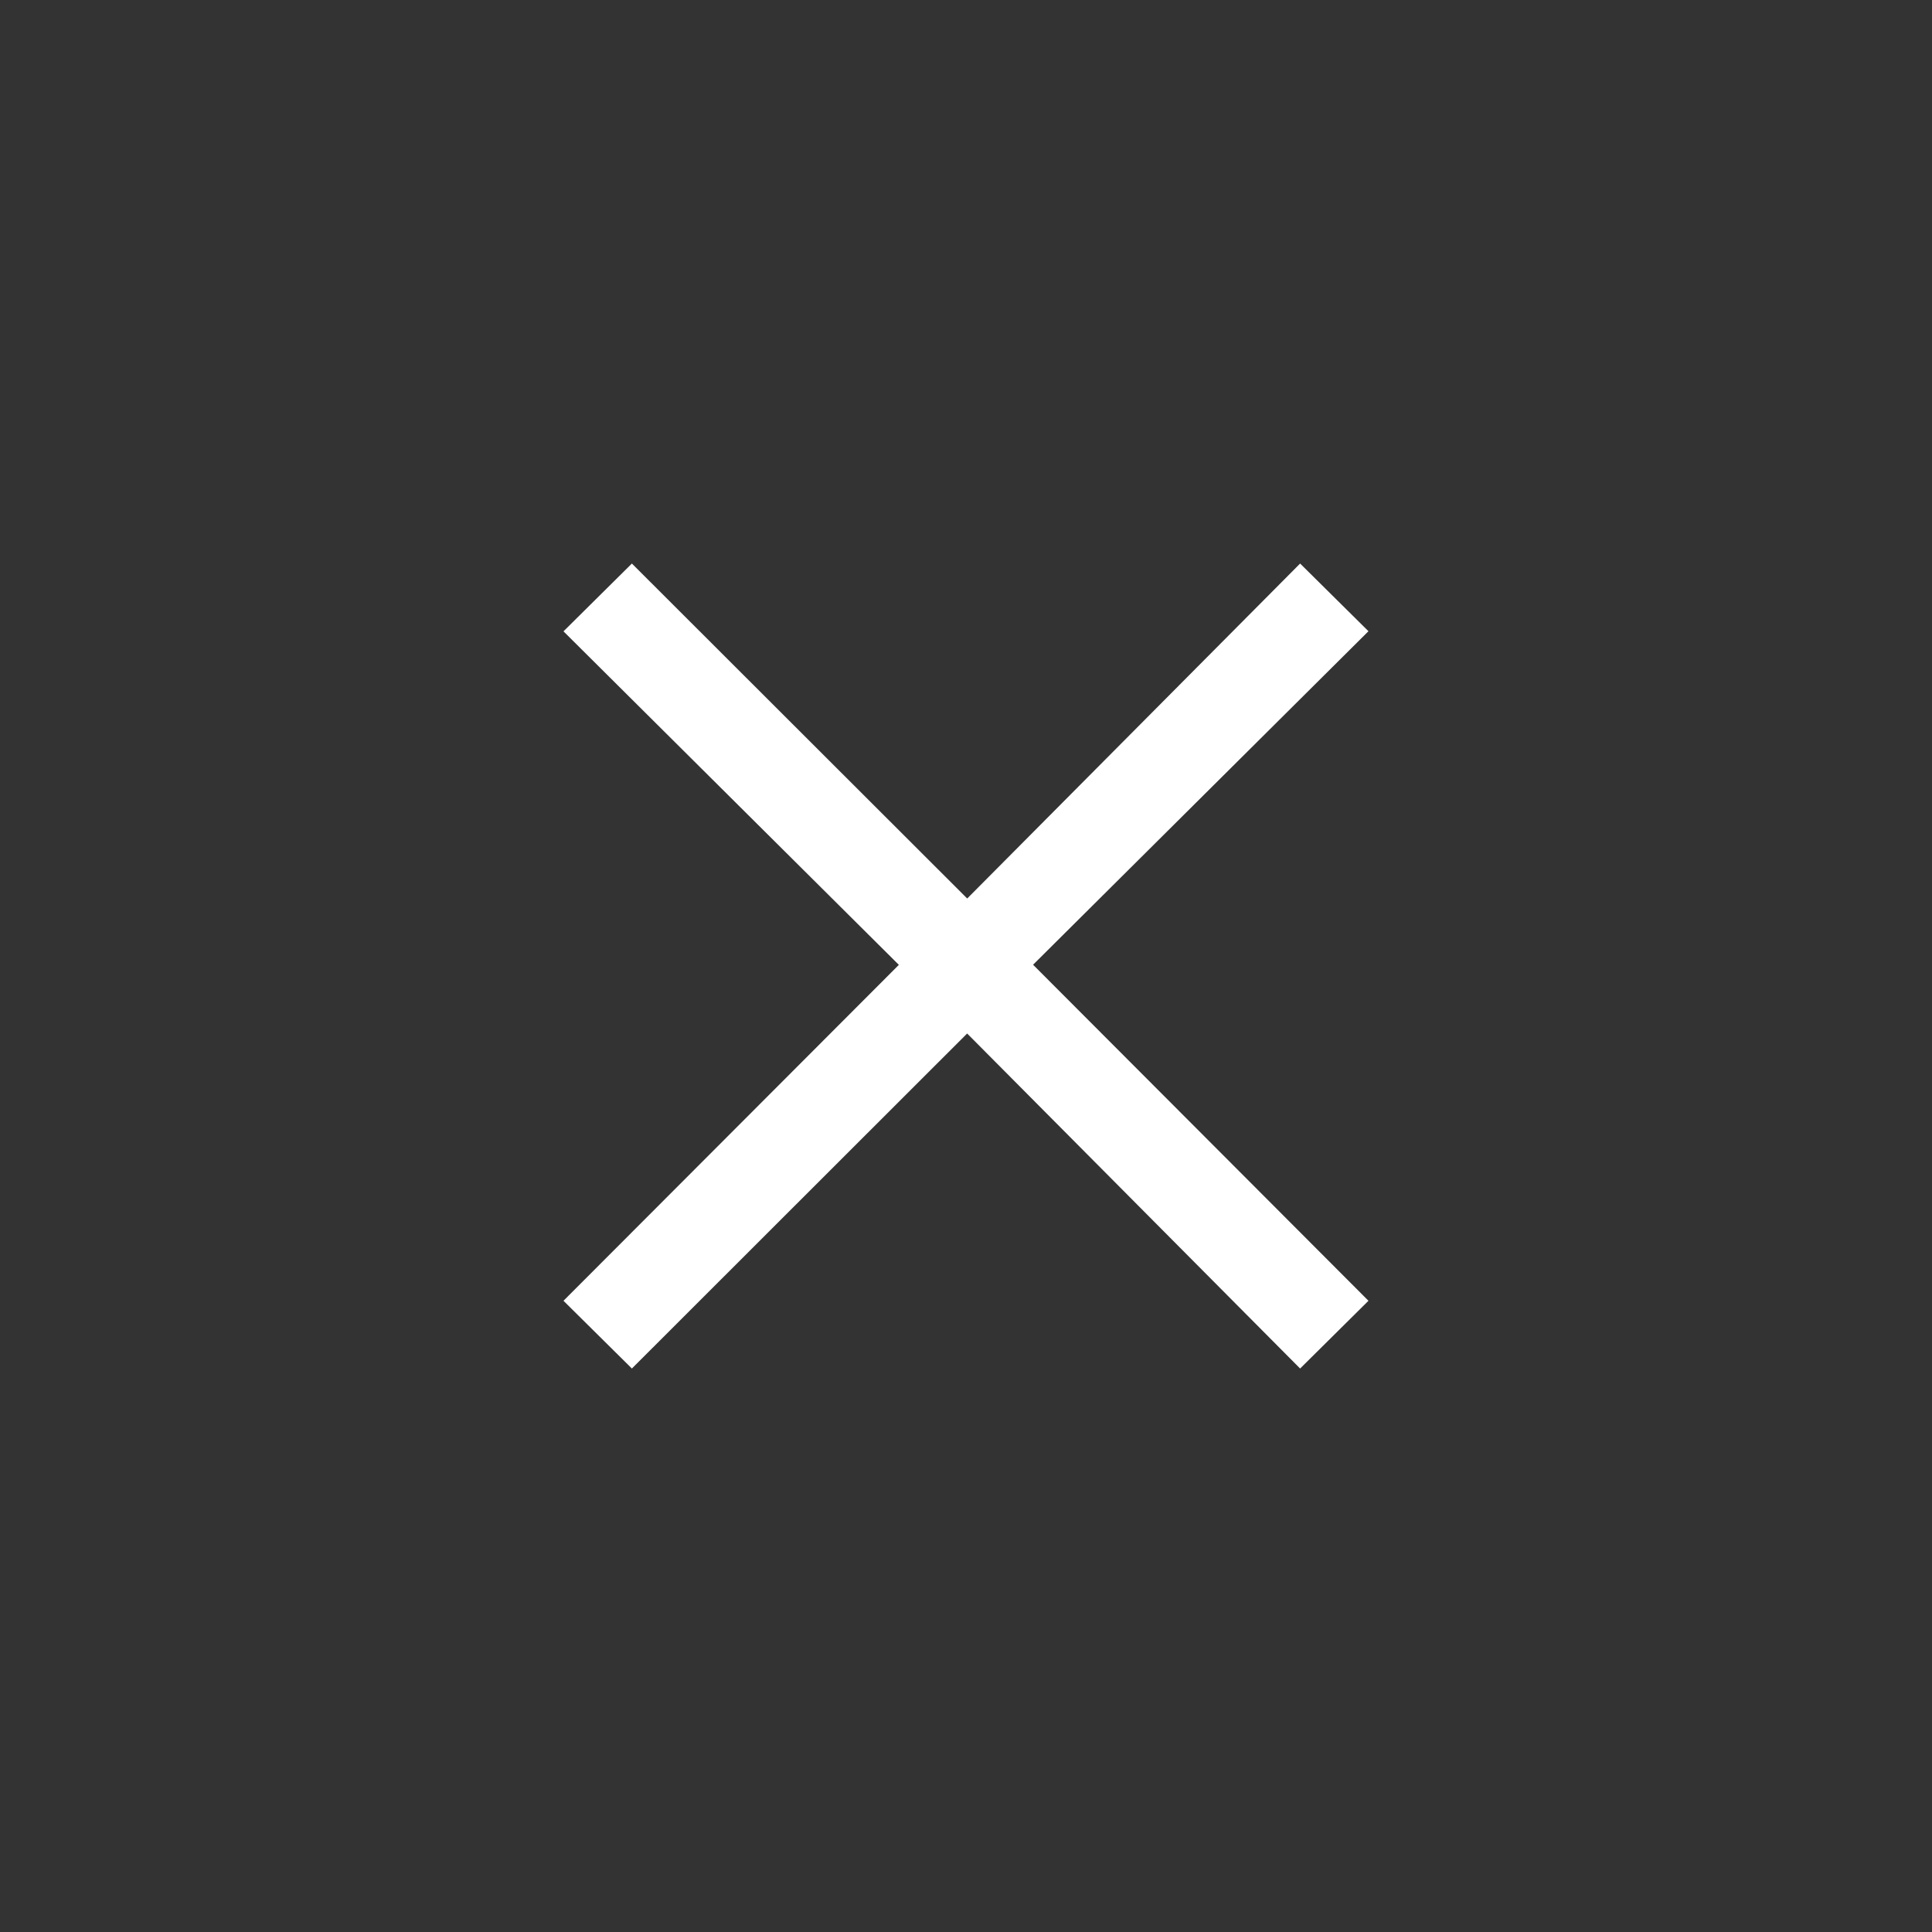 <svg width="32" height="32" viewBox="0 0 32 32" fill="none" xmlns="http://www.w3.org/2000/svg">
<rect x="0" y="0" width="32" height="32" fill="#333333" stroke="none"/>
<path d="M10.466 22.667L9.333 21.545L14.888 15.981L9.333 10.457L10.466 9.334L16.02 14.882L21.534 9.334L22.666 10.455L17.111 15.979L22.666 21.545L21.534 22.667L16.019 17.118L10.466 22.667Z" fill="white"/>
</svg>

